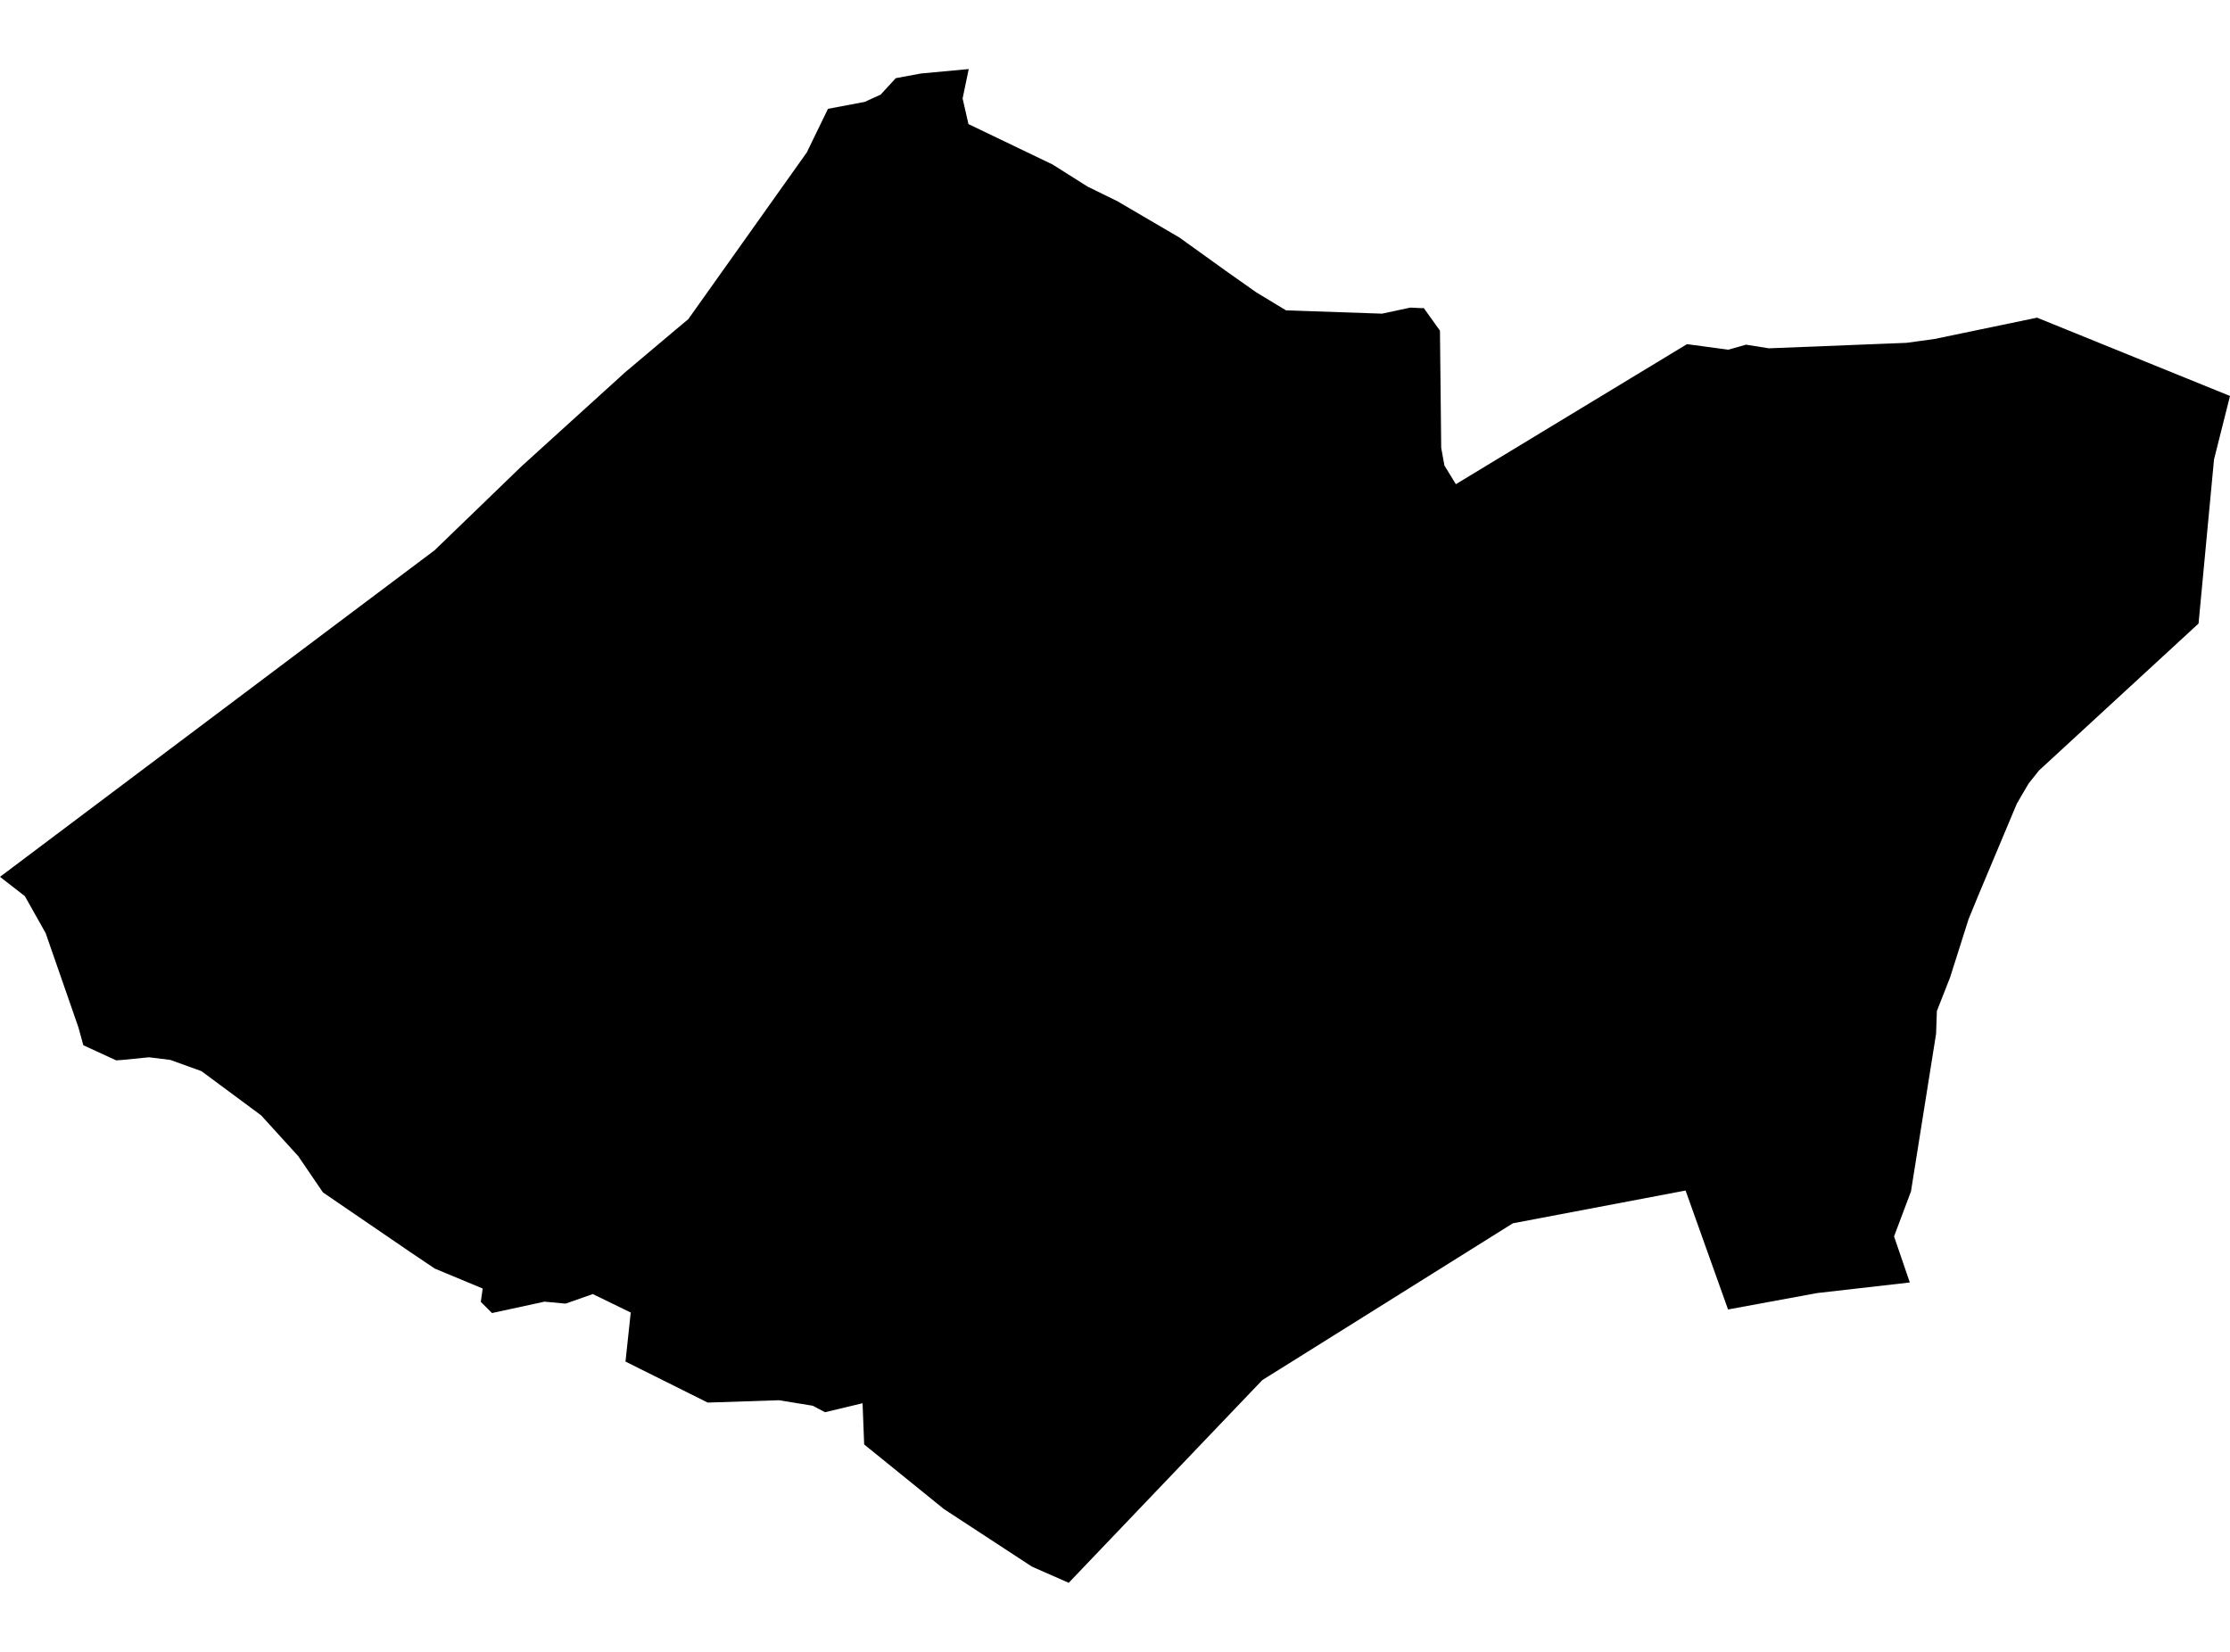 <?xml version='1.0'?>
<svg  baseProfile = 'tiny' width = '540' height = '400' stroke-linecap = 'round' stroke-linejoin = 'round' version='1.1' xmlns='http://www.w3.org/2000/svg'>
<path id='2515201001' title='2515201001'  d='M 344.751 74.572 348.691 80.068 348.992 108.445 349.769 112.721 352.543 117.245 408.503 83.337 418.522 84.679 422.815 83.46 428.346 84.344 461.635 83.019 468.456 82.082 493.282 76.923 540 95.882 536.13 111.255 532.384 150.993 493.741 186.58 491.25 189.707 489.518 192.641 488.369 194.637 479.022 216.901 476.708 222.538 472.219 236.673 469.021 244.819 468.827 250.332 462.749 288.498 458.649 299.4 462.466 310.55 440.043 313.112 418.451 317.087 408.167 288.286 366.343 296.22 328.159 320.127 310.508 331.17 305.684 334.174 269.602 371.952 258.789 383.278 249.883 379.355 228.591 365.431 209.261 349.776 208.872 339.793 199.79 341.966 196.786 340.394 188.64 339.068 171.377 339.634 151.464 329.704 152.736 317.83 143.548 313.359 136.957 315.674 131.85 315.197 119.146 317.953 116.425 315.25 116.884 312.016 105.293 307.193 99.462 303.27 78.206 288.745 72.233 279.981 63.239 270.086 48.786 259.379 47.655 258.972 41.241 256.658 36.081 256.021 29.491 256.675 28.13 256.764 20.179 253.106 18.977 248.742 11.061 225.965 6.025 217.007 0 212.325 80.997 151.453 105.258 133.235 126.231 112.968 151.411 90.122 163.532 79.909 166.677 77.276 195.373 36.901 200.497 26.352 209.385 24.674 213.254 22.907 216.912 18.931 222.99 17.8 234.581 16.722 233.097 23.843 234.511 30.045 254.884 39.834 263.365 45.188 270.574 48.722 285.576 57.504 296.92 65.649 304.182 70.774 311.426 75.156 334.662 75.951 341.518 74.484 344.451 74.626 344.751 74.572 Z' />
</svg>